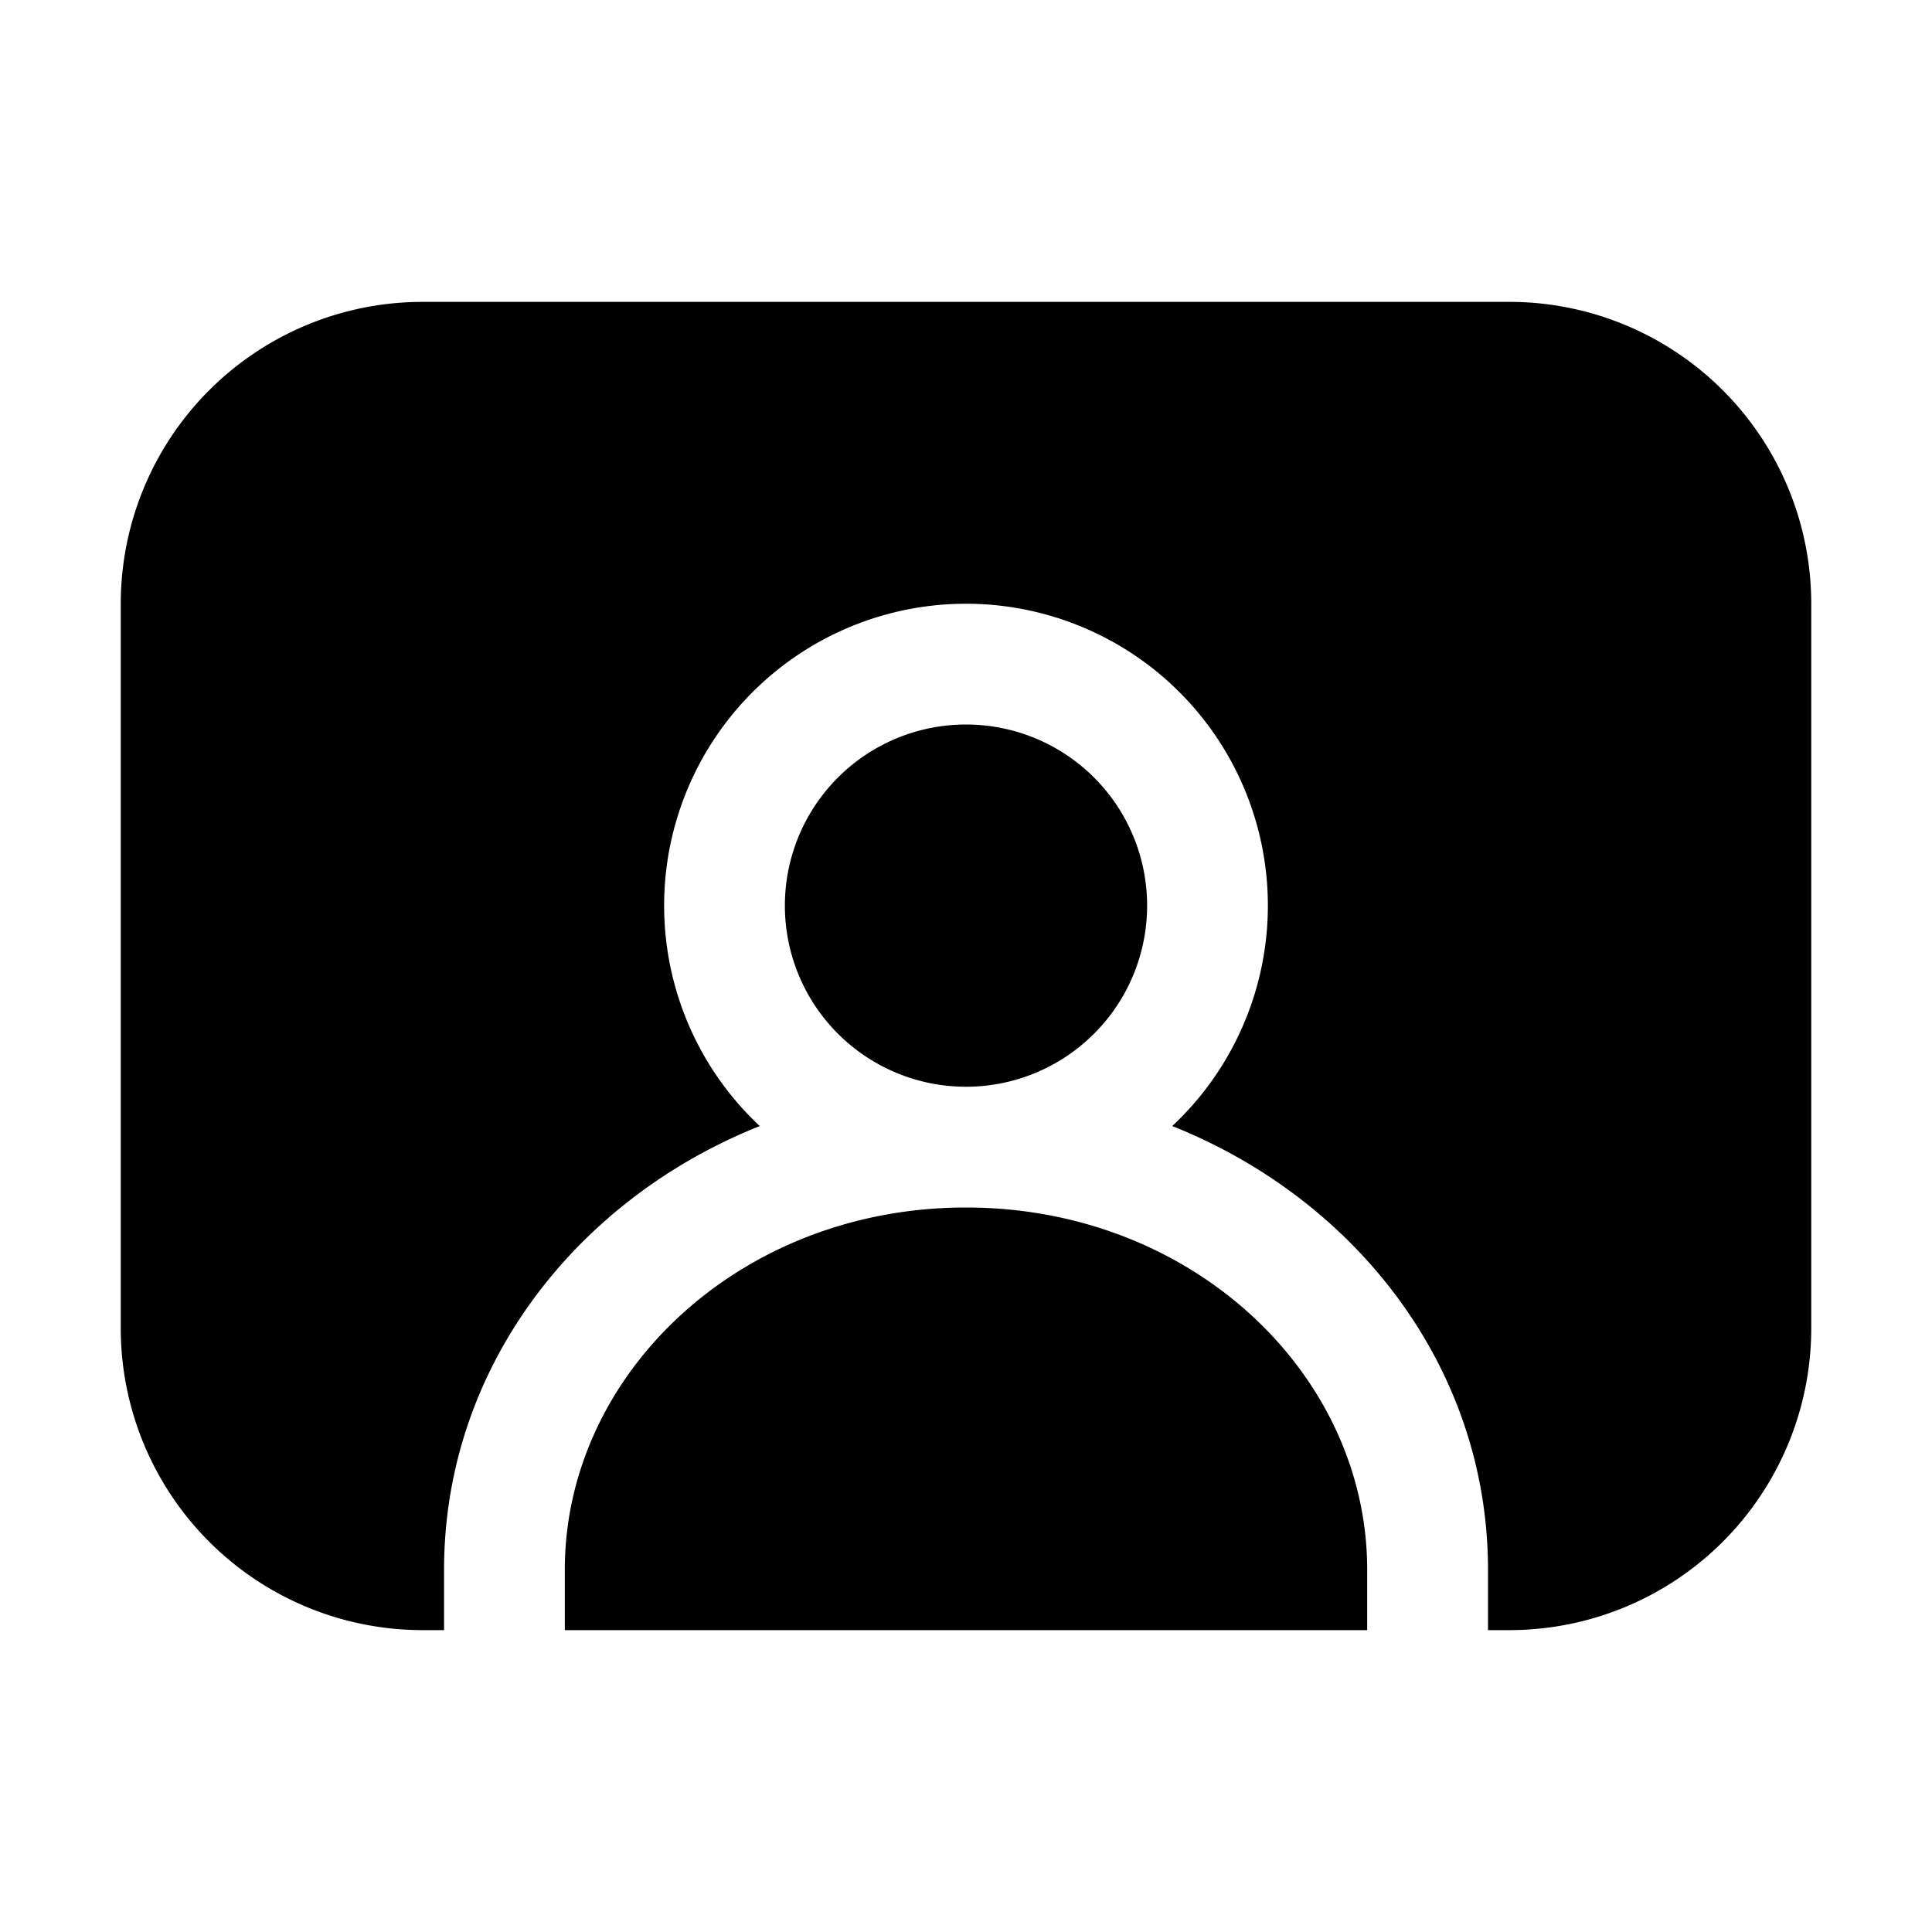 <svg xmlns="http://www.w3.org/2000/svg" width="32" height="32" viewBox="0 0 32 32"><path d="M2 10a5 5 0 0 1 5-5h18a5 5 0 0 1 5 5v12a5 5 0 0 1-5 5h-.354v-1c0-3.343-2.184-6.134-5.23-7.349a5 5 0 1 0-6.832 0C9.538 19.866 7.355 22.657 7.355 26v1H7a5 5 0 0 1-5-5V10Z"/><path d="M9.355 27h13.29v-1c0-3.232-2.89-6-6.645-6-3.755 0-6.645 2.767-6.645 6v1ZM16 12a3 3 0 1 0 0 6 3 3 0 0 0 0-6Z"/></svg>